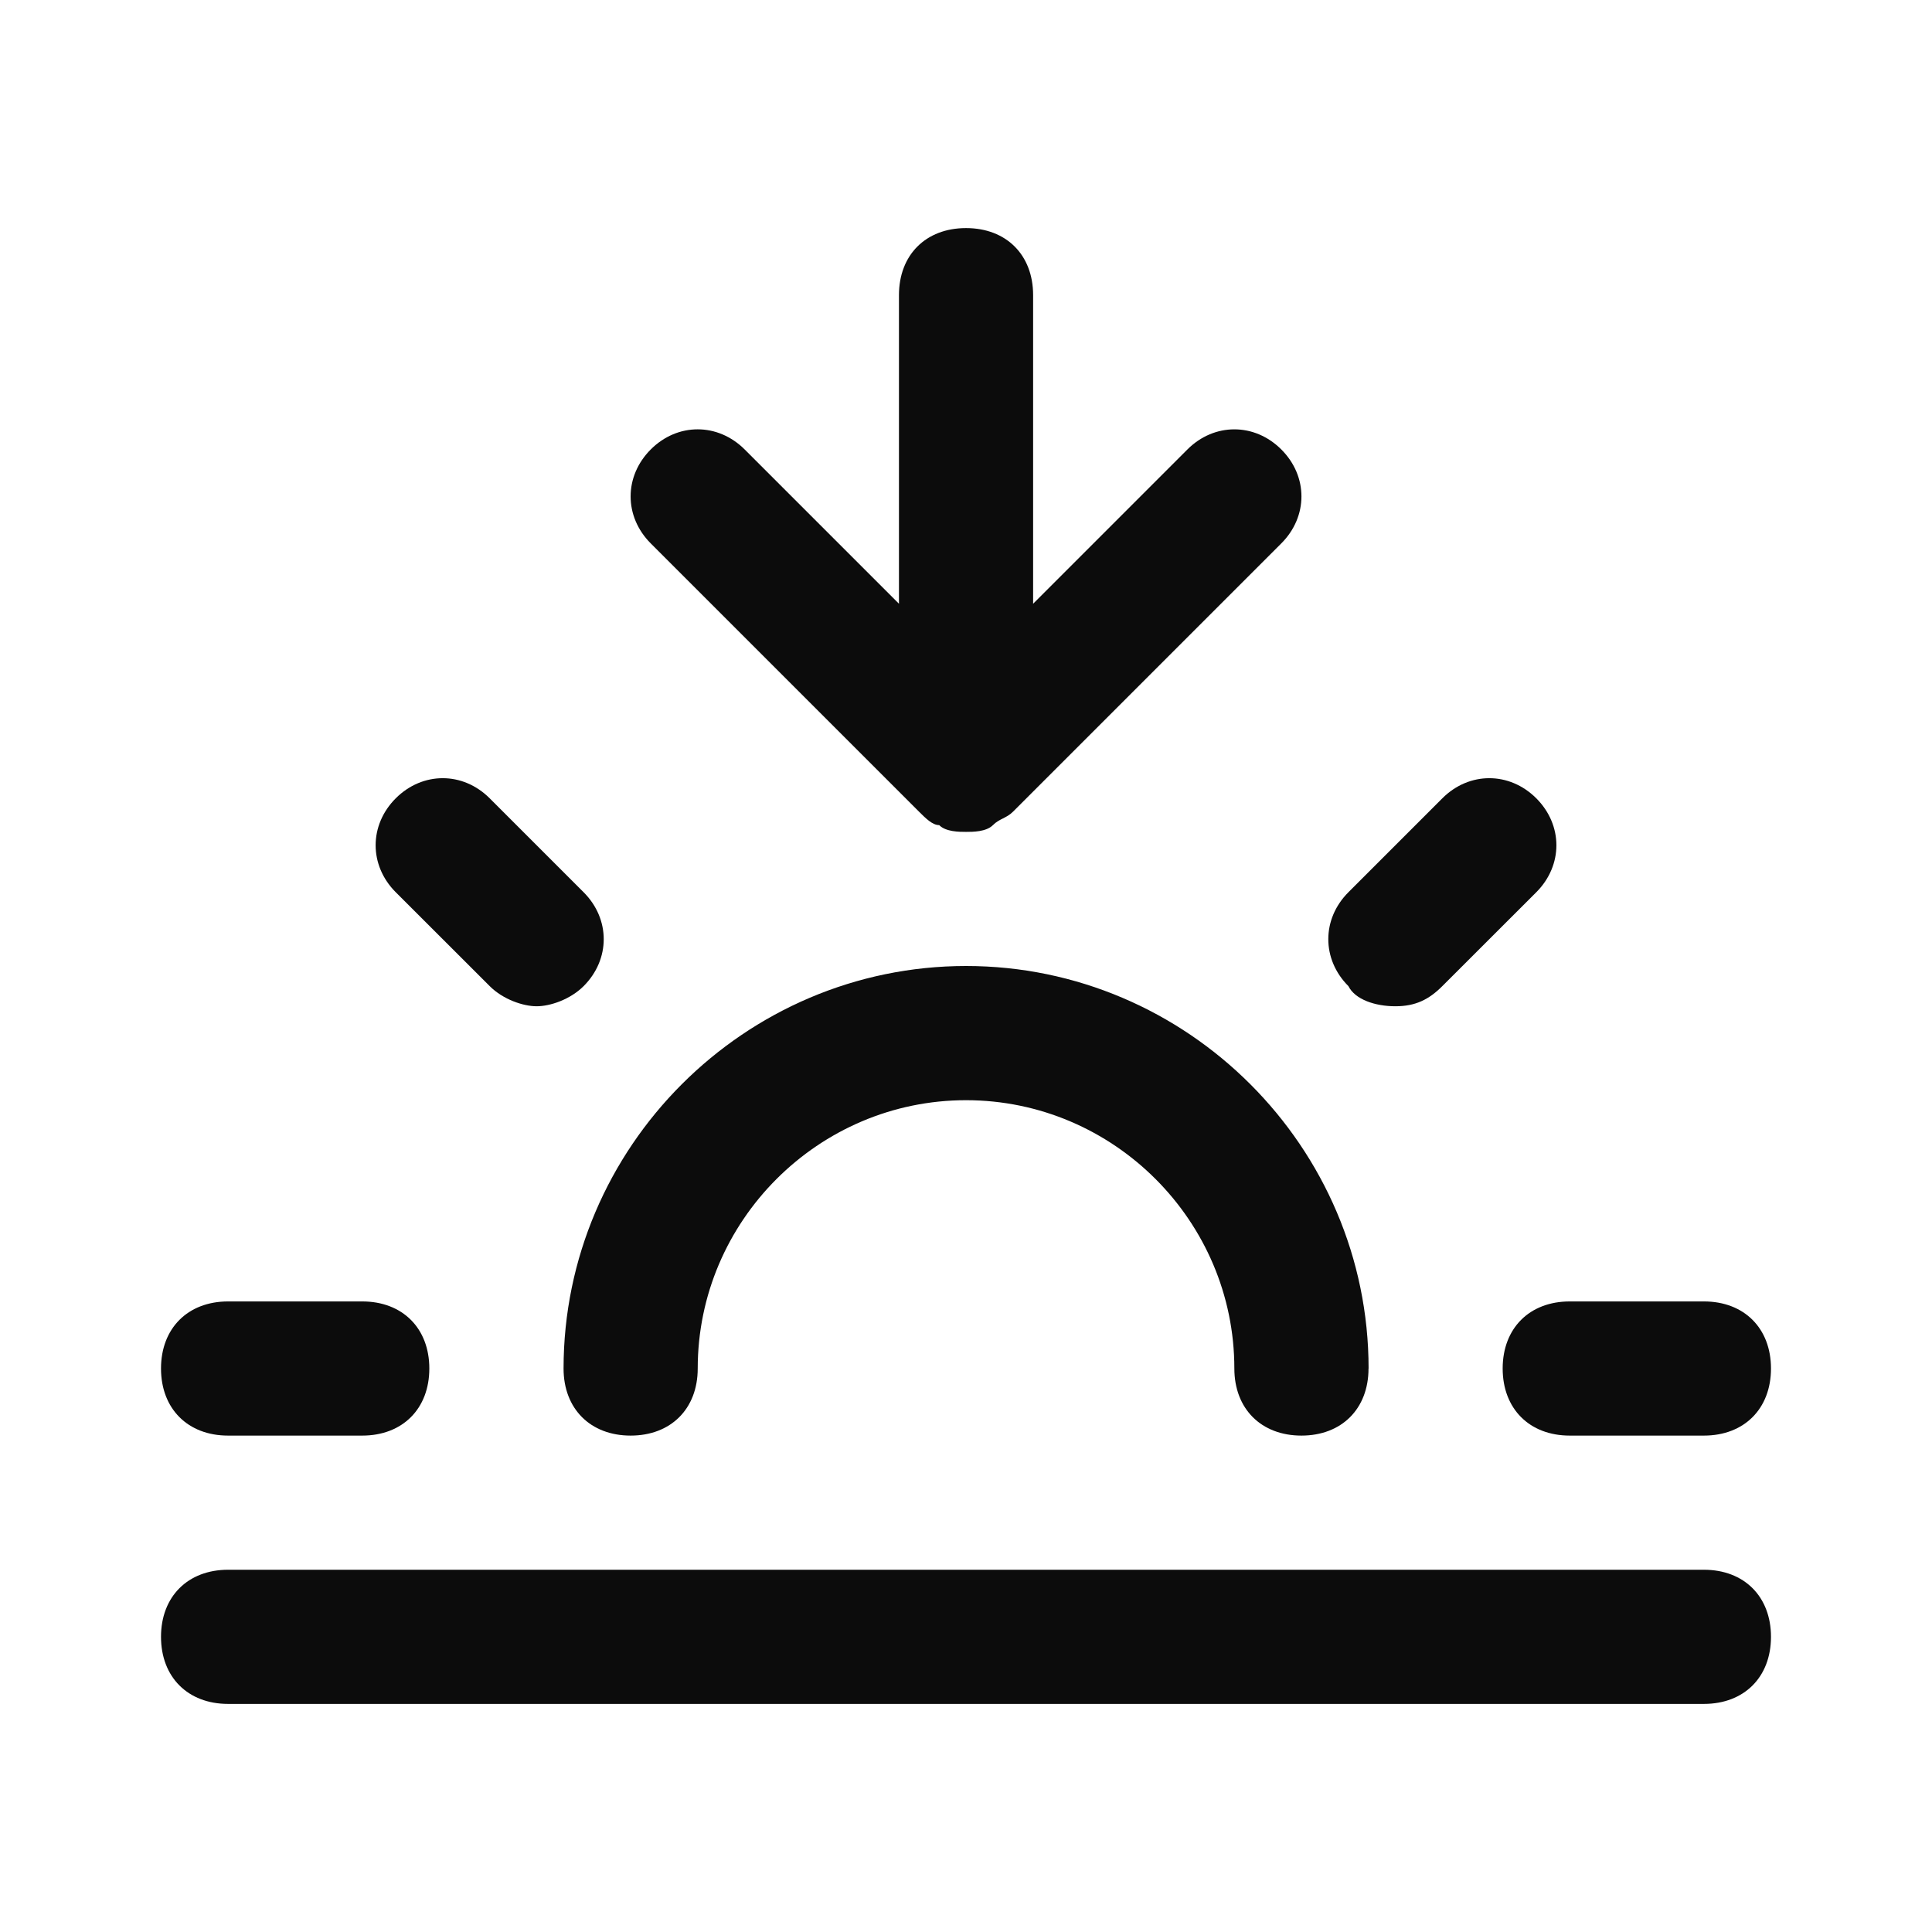 <svg enable-background="new 0 0 50 50" viewBox="0 0 50 50" xmlns="http://www.w3.org/2000/svg"><path clip-rule="evenodd" d="m24.306 21.354c-.174 0-.347-.174-.521-.347l-6.944-6.944c-.694-.695-.694-1.736 0-2.431s1.736-.694 2.431 0l3.993 3.993v-7.986c0-1.042.694-1.736 1.736-1.736s1.736.694 1.736 1.736v7.986l3.993-3.993c.694-.694 1.736-.694 2.43 0 .695.694.695 1.736 0 2.431l-6.944 6.944c-.087.087-.174.13-.26.174s-.174.087-.26.174c-.174.174-.521.174-.695.174s-.521 0-.694-.174zm-11.632 4.167c.347.347.868.521 1.215.521s.868-.174 1.215-.521c.694-.694.694-1.736 0-2.43l-2.431-2.431c-.694-.694-1.736-.694-2.431 0-.694.695-.694 1.736 0 2.431zm22.743 9.896c0 1.042-.695 1.736-1.736 1.736-1.042 0-1.736-.695-1.736-1.736 0-3.82-3.125-6.944-6.944-6.944s-6.944 3.125-6.944 6.944c0 1.042-.695 1.736-1.736 1.736-1.042 0-1.736-.695-1.736-1.736 0-5.729 4.688-10.417 10.417-10.417s10.417 4.688 10.417 10.417zm-26.042 1.736h-3.472c-1.042 0-1.736-.695-1.736-1.736 0-1.042.695-1.736 1.736-1.736h3.472c1.042 0 1.736.694 1.736 1.736 0 1.042-.694 1.736-1.736 1.736zm29.514-1.736c0 1.042.694 1.736 1.736 1.736h3.472c1.042 0 1.736-.695 1.736-1.736 0-1.042-.694-1.736-1.736-1.736h-3.472c-1.042 0-1.736.694-1.736 1.736zm-1.562-9.896c-.347.347-.694.521-1.215.521-.521 0-1.042-.174-1.215-.521-.694-.694-.694-1.736 0-2.43l2.431-2.431c.694-.694 1.736-.694 2.431 0 .694.695.694 1.736 0 2.431zm-31.424 15.104c-1.042 0-1.736.695-1.736 1.736 0 1.042.695 1.736 1.736 1.736h38.194c1.042 0 1.736-.694 1.736-1.736 0-1.042-.694-1.736-1.736-1.736z" fill-opacity=".95" fill-rule="evenodd"/></svg>